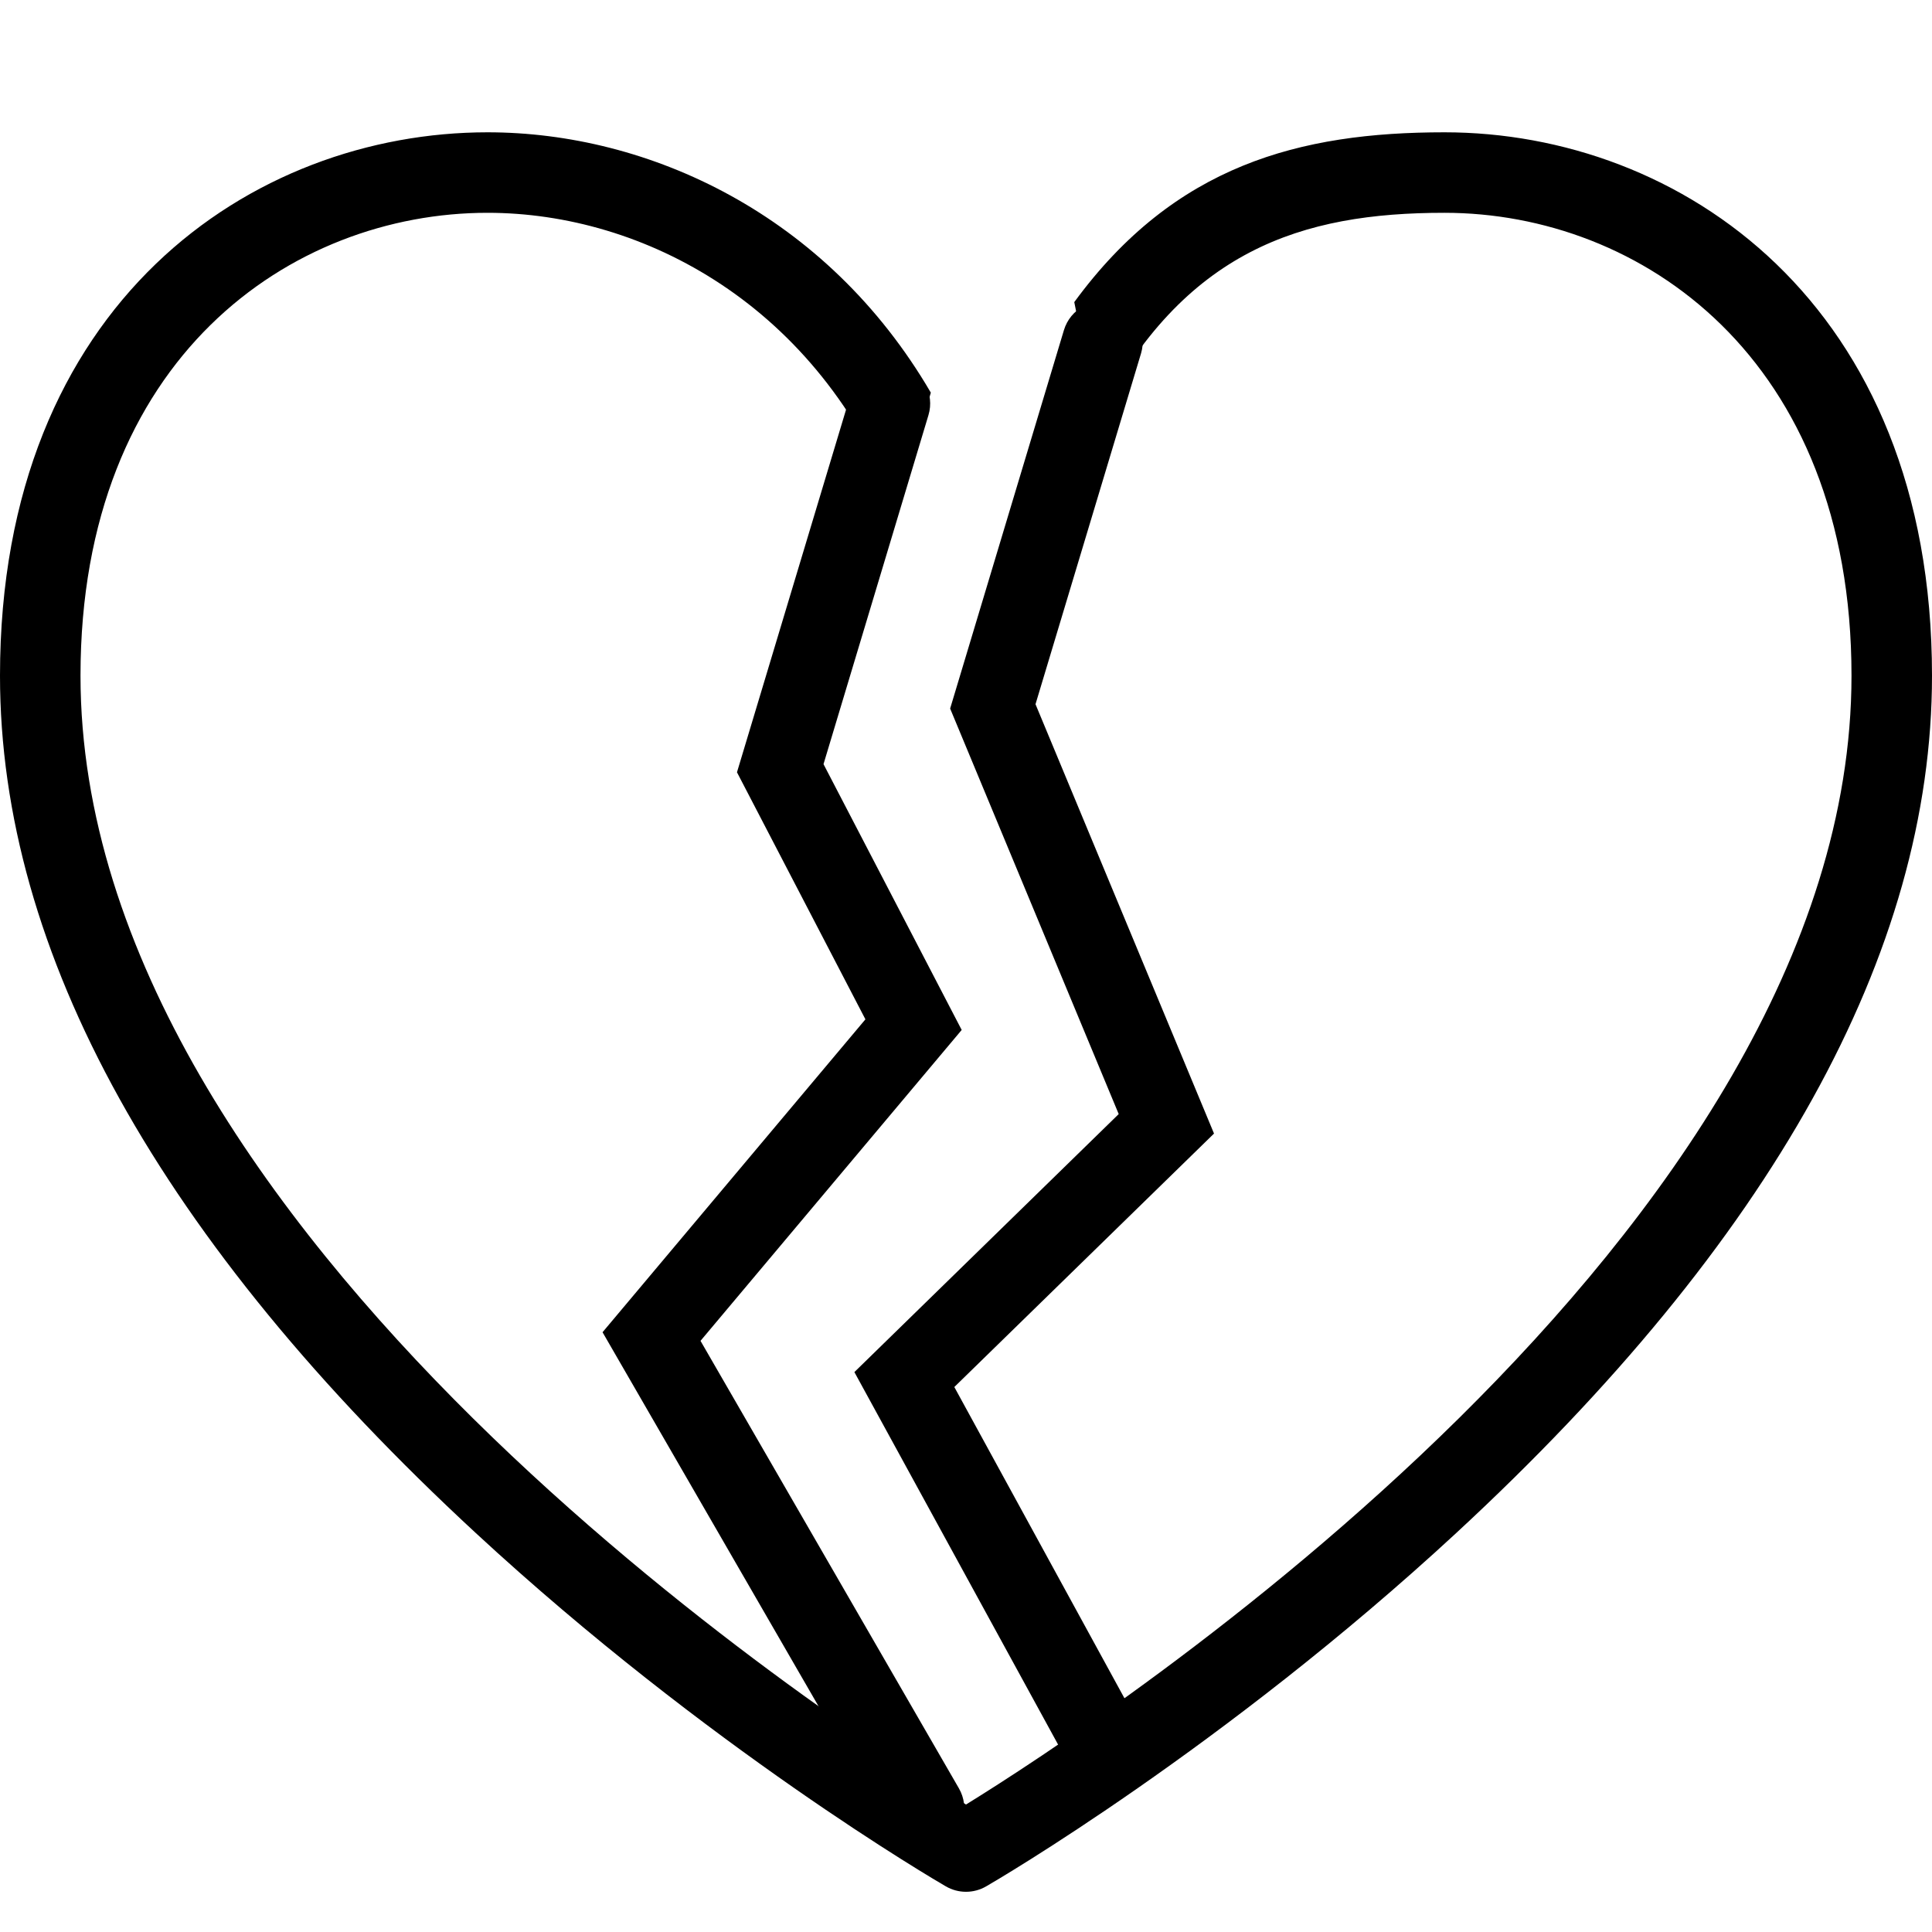 <?xml version="1.0" encoding="utf-8"?>
<!-- Generator: Adobe Illustrator 17.0.0, SVG Export Plug-In . SVG Version: 6.00 Build 0)  -->
<!DOCTYPE svg PUBLIC "-//W3C//DTD SVG 1.1//EN" "http://www.w3.org/Graphics/SVG/1.1/DTD/svg11.dtd">
<svg version="1.1" id="图层_1" xmlns="http://www.w3.org/2000/svg" xmlns:xlink="http://www.w3.org/1999/xlink" x="0px" y="0px"
	 width="48px" height="48px" viewBox="0 0 48 48" enable-background="new 0 0 48 48" xml:space="preserve">
<g>
	<g id="Expanded">
		<g>
			<g>
				<path d="M26.69,7.506c2.491-3.404,5.6-4.219,9.197-4.219C41.721,3.287,48,7.512,48,16.787c0,6.881-3.977,14.048-11.821,21.301
					c-5.765,5.331-11.439,8.641-11.678,8.778c-0.155,0.09-0.328,0.135-0.501,0.135s-0.346-0.045-0.501-0.135
					c-0.239-0.138-5.913-3.447-11.678-8.778C3.977,30.835,0,23.668,0,16.787c0-9.275,6.279-13.5,12.113-13.5
					c4.003,0,8.426,2.036,11.013,6.468l-0.836,2.882c-1.957-5.055-6.305-7.35-10.177-7.35C7.242,5.287,2,8.886,2,16.787
					C2,30.65,20.674,42.783,24,44.833c3.323-2.051,22-14.193,22-28.046c0-7.901-5.242-11.5-10.113-11.5
					c-3.537,0-6.471,0.915-8.618,5.1"/>
			</g>
		</g>
	</g>
	<g>
		<path d="M24,13.333"/>
	</g>
	<g>
		<path d="M22.958,45.93c-0.346,0-0.682-0.179-0.867-0.5l-7.121-12.331l6.531-7.774l-3.191-6.138l2.842-9.449
			c0.159-0.528,0.719-0.827,1.246-0.669c0.529,0.159,0.829,0.717,0.669,1.246l-2.607,8.67l3.433,6.604l-6.489,7.724l6.42,11.118
			c0.276,0.479,0.112,1.09-0.366,1.366C23.3,45.887,23.128,45.93,22.958,45.93z"/>
	</g>
	<g>
		<path d="M27.24,44c-0.354,0-0.696-0.188-0.878-0.521l-5.135-9.39l6.567-6.41l-4.188-10.075l2.827-9.402
			c0.159-0.528,0.714-0.831,1.246-0.669c0.528,0.159,0.828,0.717,0.67,1.246l-2.622,8.717l4.435,10.667l-6.452,6.297l4.406,8.06
			c0.266,0.484,0.087,1.092-0.397,1.356C27.566,43.961,27.402,44,27.24,44z"/>
	</g>
</g>
</svg>
